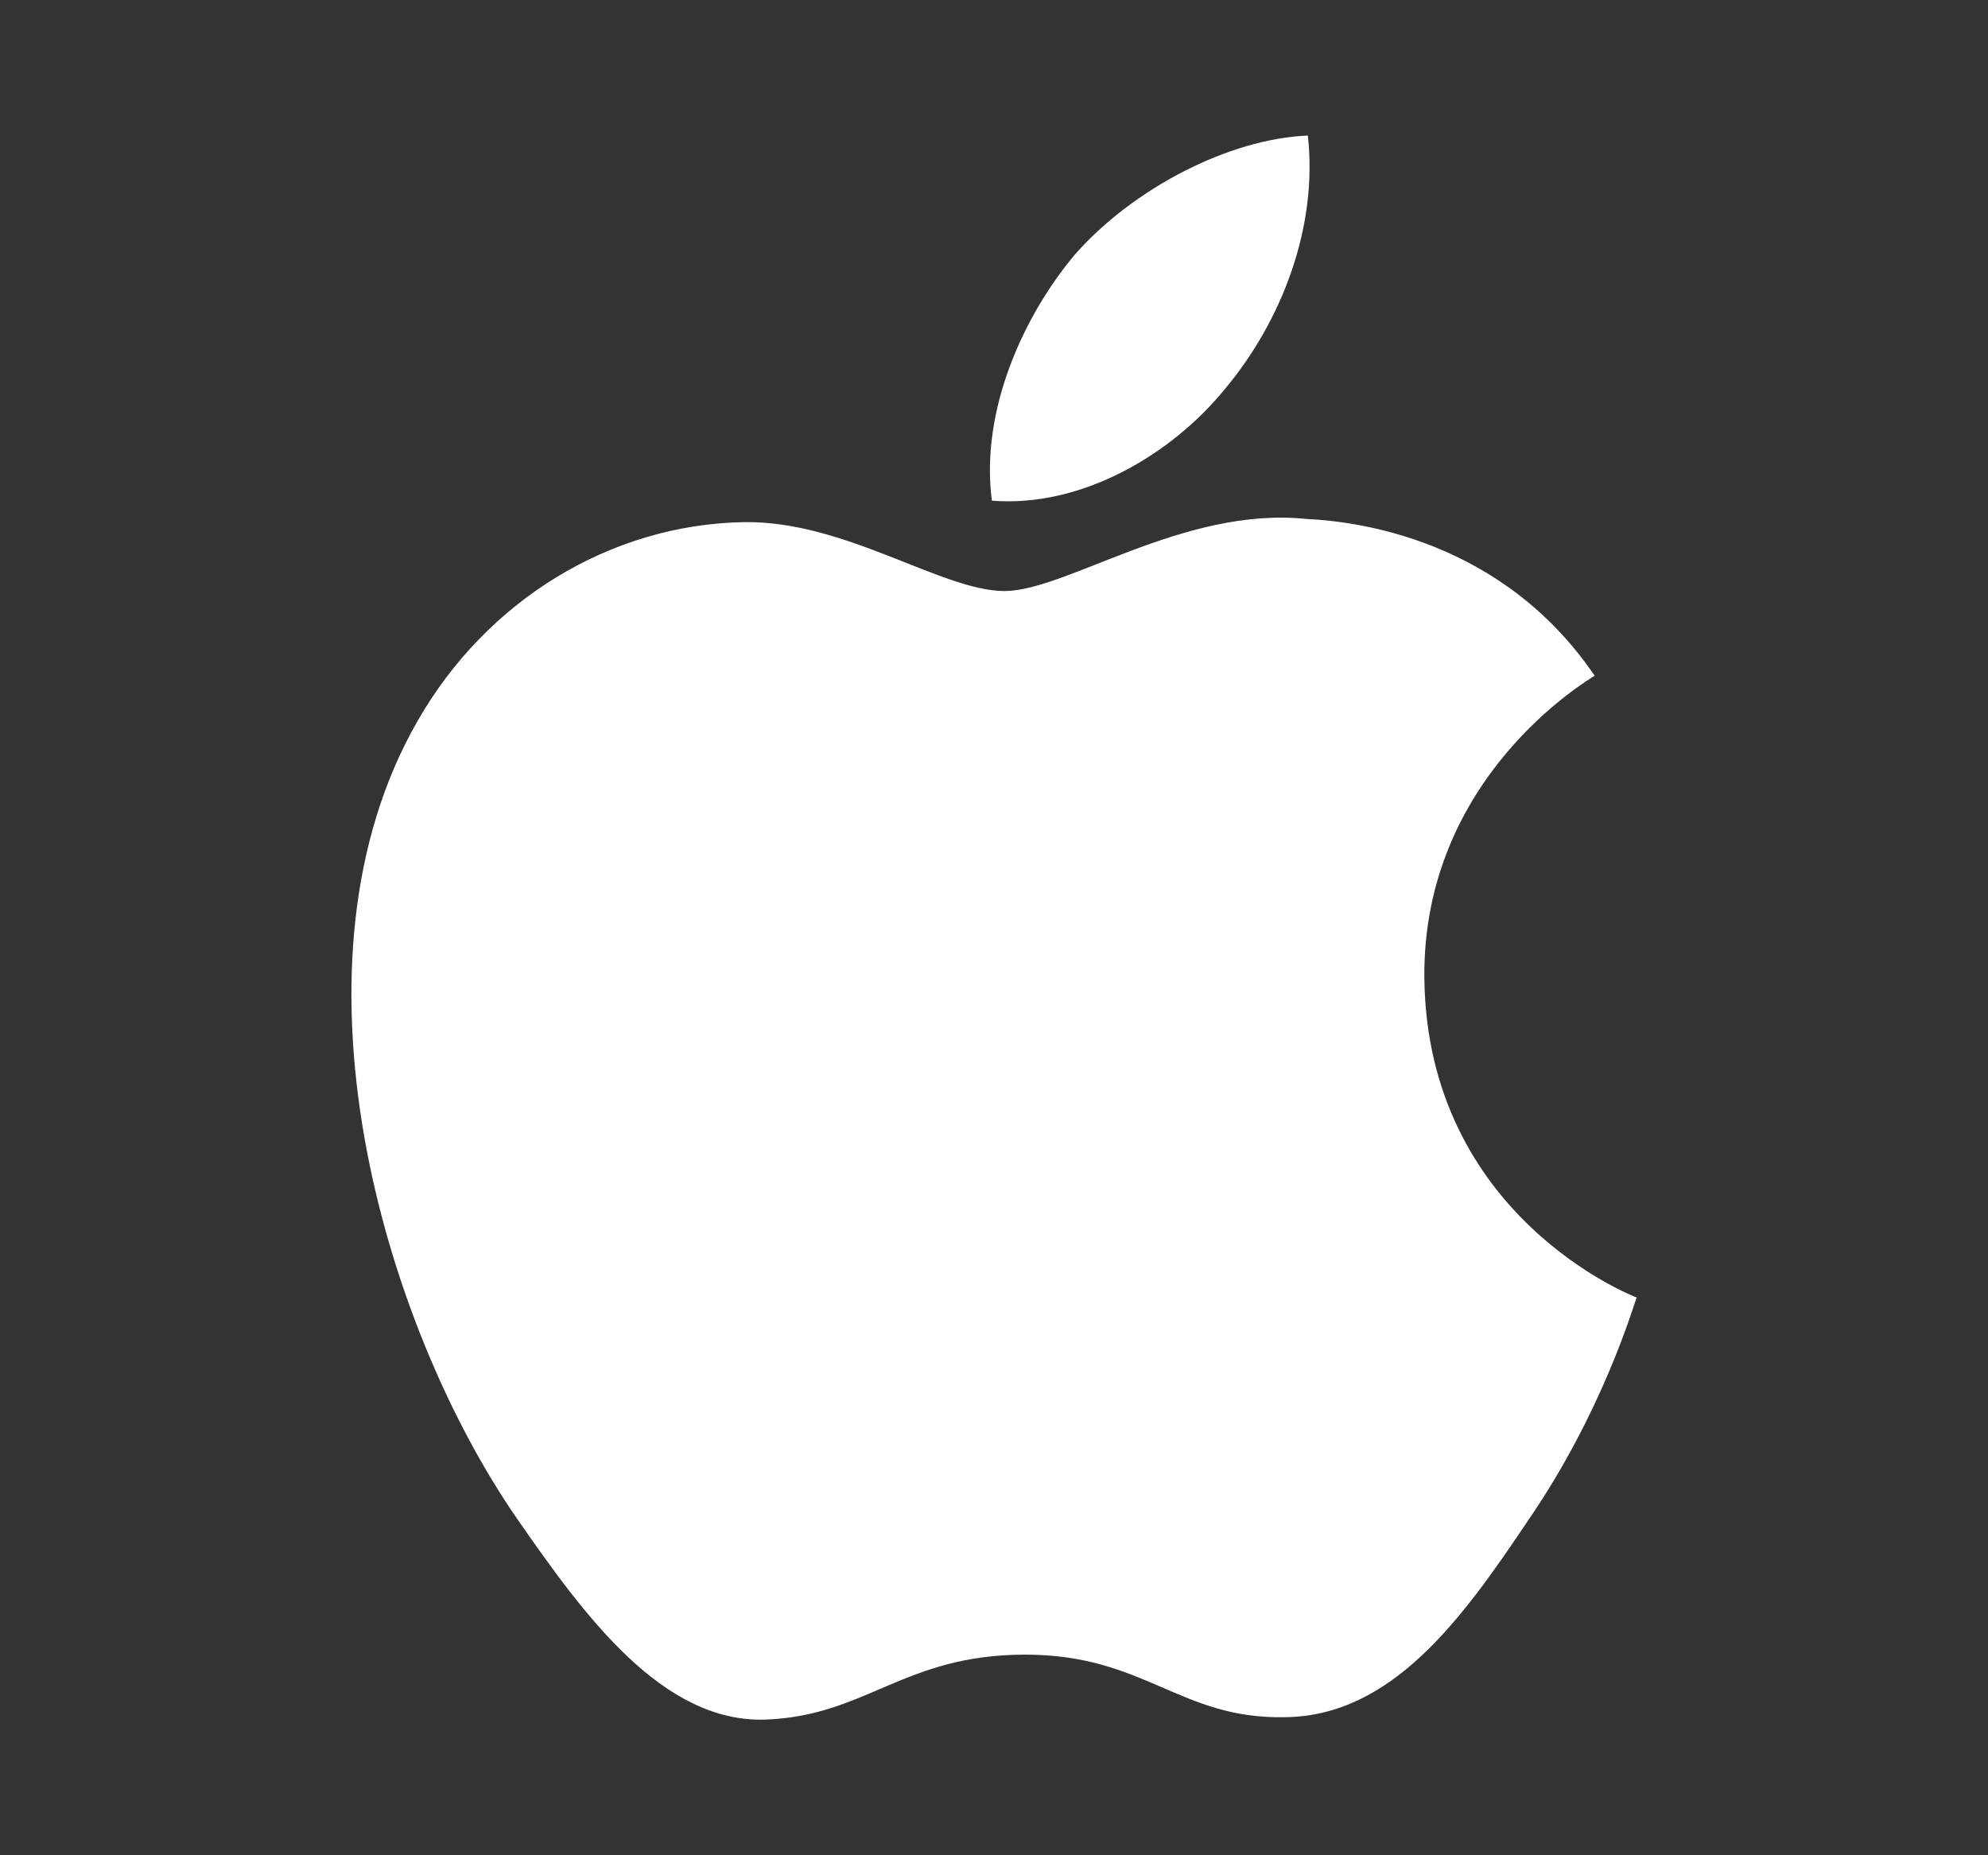<svg width="15" height="14" viewBox="0 0 15 14" fill="none" xmlns="http://www.w3.org/2000/svg">
<rect x="0" y="0" width="15" height="14" fill="#333333" stroke="none"/>
<path d="M11.524 11.482C11.028 12.223 10.502 12.946 9.701 12.958C8.9 12.976 8.643 12.486 7.735 12.486C6.82 12.486 6.54 12.946 5.781 12.976C4.998 13.006 4.406 12.187 3.904 11.464C2.882 9.988 2.099 7.269 3.151 5.44C3.671 4.531 4.603 3.958 5.613 3.94C6.378 3.928 7.107 4.46 7.579 4.46C8.046 4.46 8.93 3.82 9.856 3.916C10.245 3.934 11.333 4.071 12.032 5.099C11.978 5.135 10.735 5.864 10.747 7.376C10.765 9.181 12.331 9.785 12.349 9.791C12.331 9.832 12.098 10.651 11.524 11.482ZM8.111 1.92C8.548 1.424 9.271 1.047 9.868 1.023C9.946 1.722 9.665 2.428 9.247 2.93C8.835 3.438 8.153 3.832 7.484 3.778C7.394 3.091 7.729 2.374 8.111 1.92Z" fill="white"/>
</svg>
